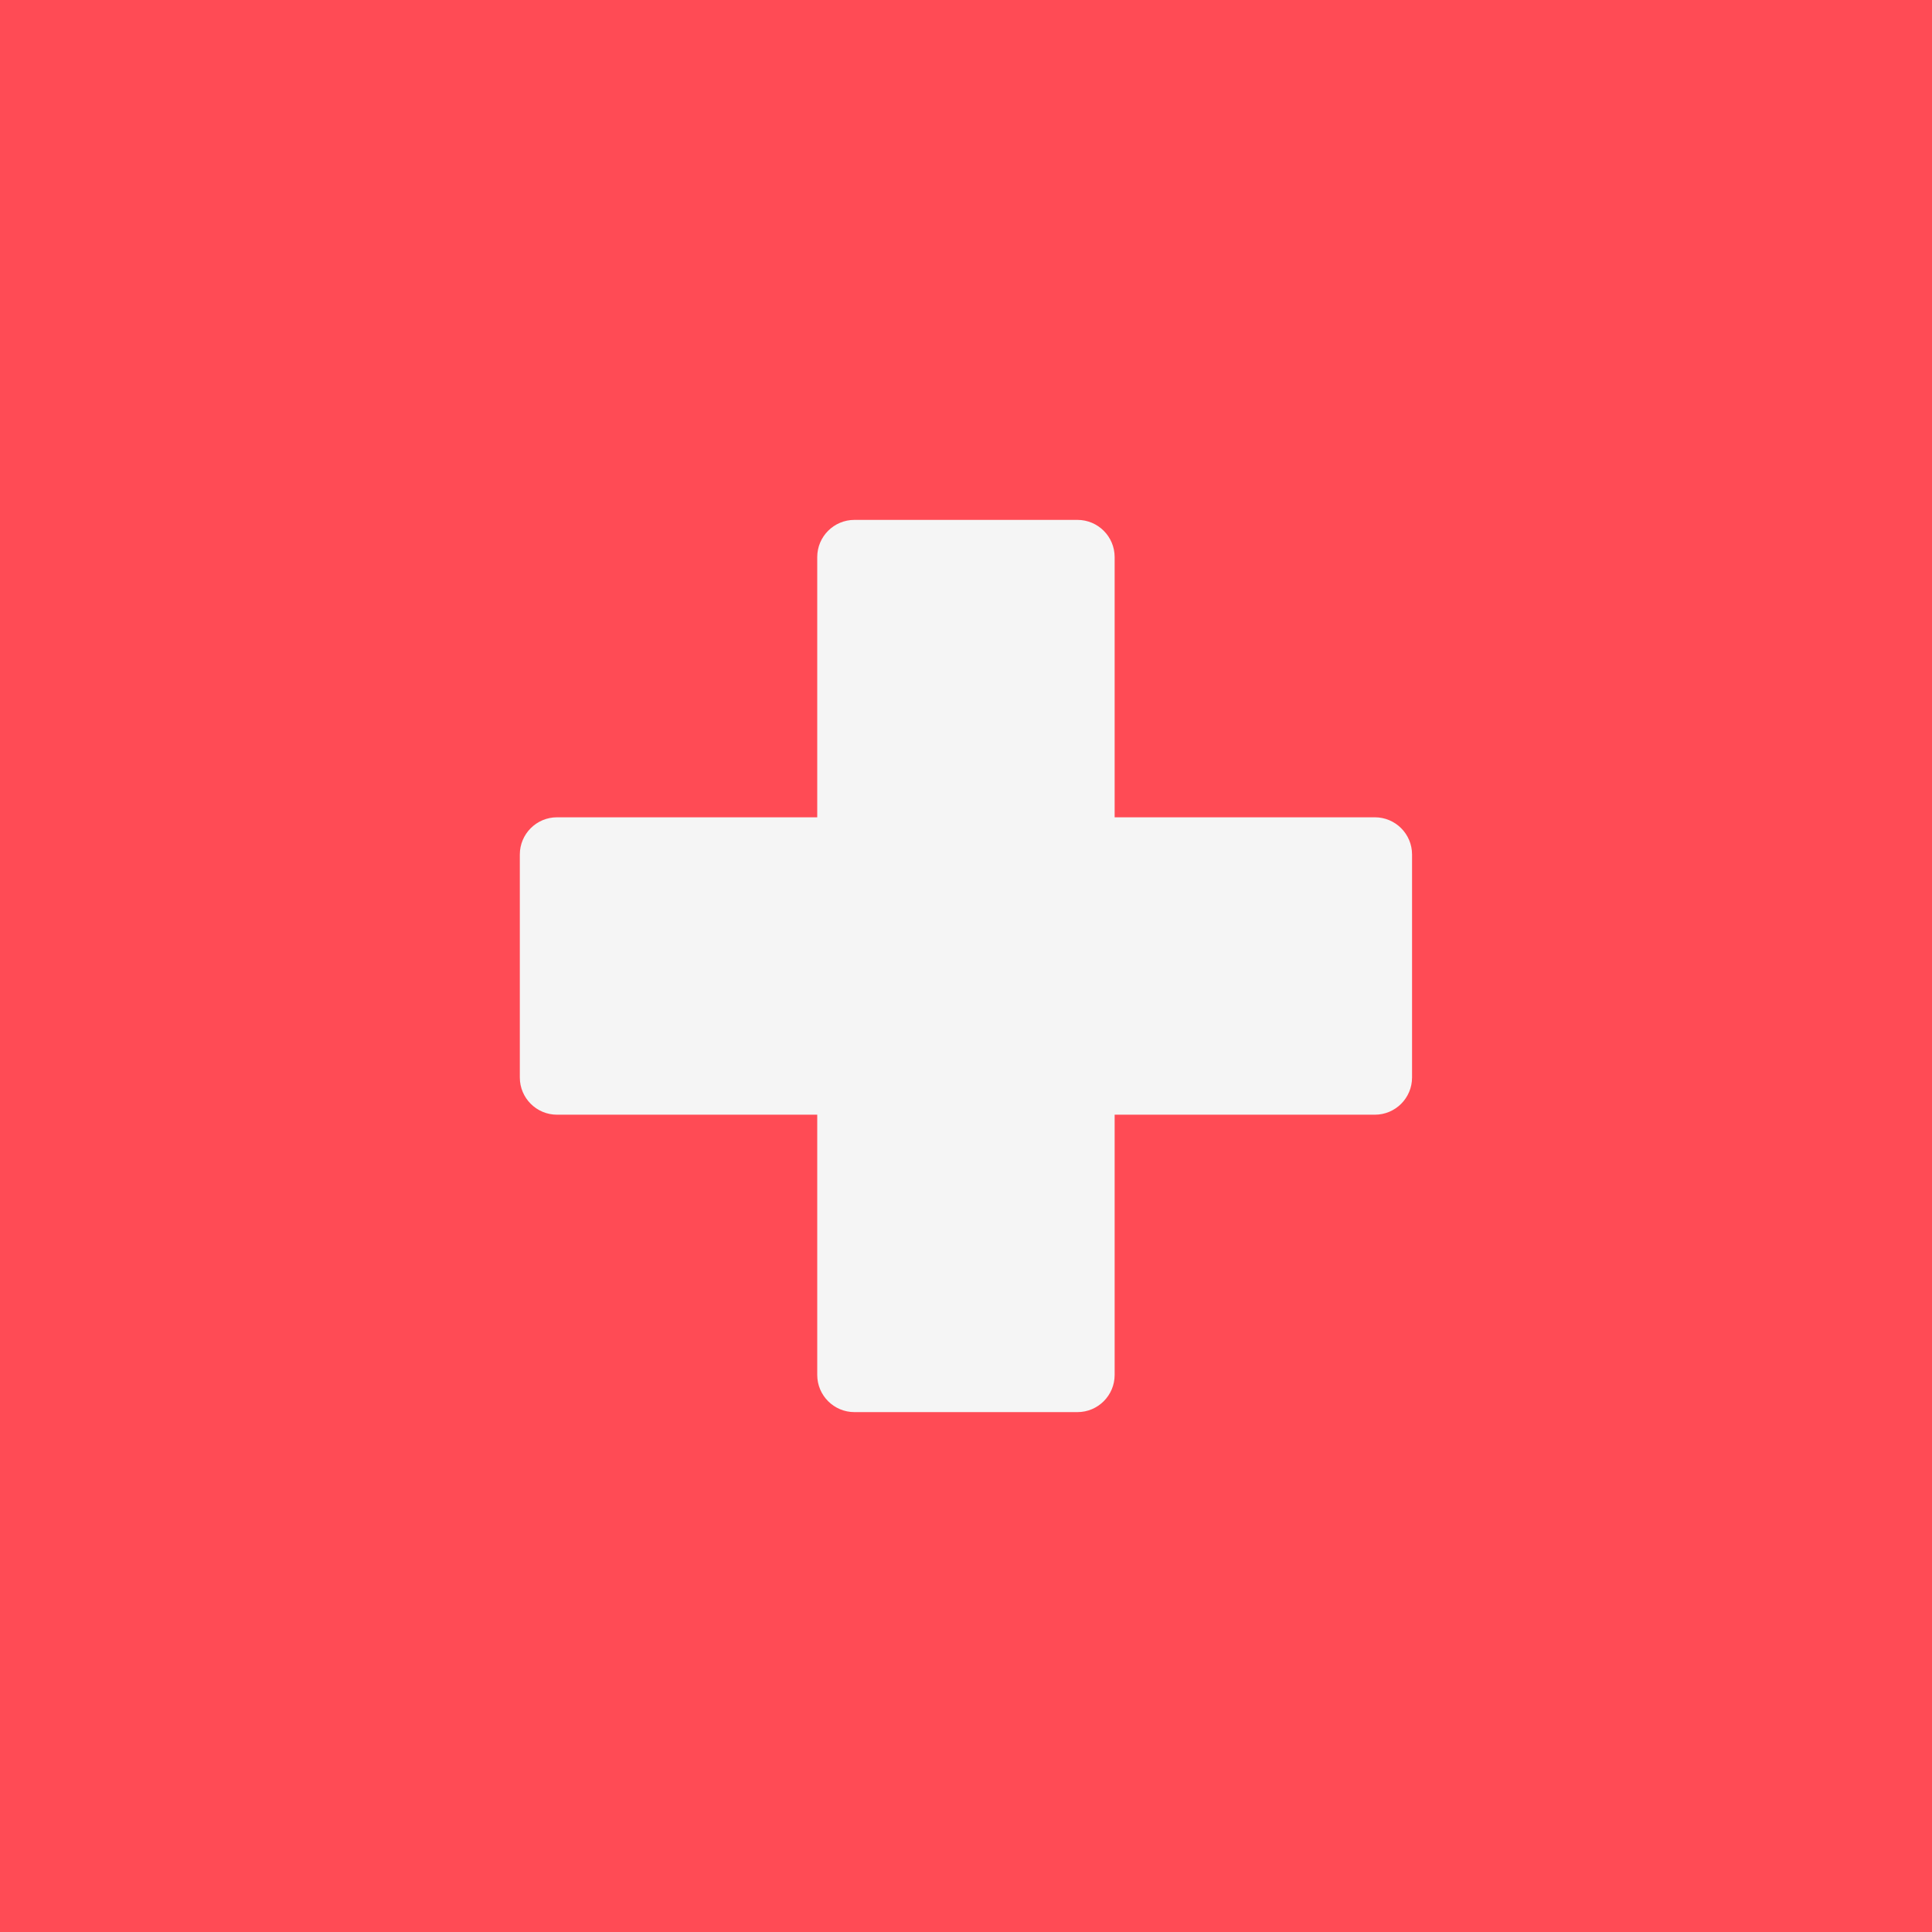 <!-- Generated by IcoMoon.io -->
<svg version="1.1" xmlns="http://www.w3.org/2000/svg" width="32" height="32" viewBox="0 0 32 32">
<title>switzerland</title>
<path fill="#ff4b55" d="M0 0h32v32h-32v-32z"></path>
<path fill="#f5f5f5" d="M22.772 13.537h-4.31v-4.31c0-0.34-0.276-0.616-0.616-0.616h-3.694c-0.34 0-0.616 0.276-0.616 0.616v4.31h-4.31c-0.34 0-0.616 0.276-0.616 0.616v3.694c0 0.34 0.276 0.616 0.616 0.616h4.31v4.31c0 0.34 0.276 0.616 0.616 0.616h3.694c0.34 0 0.616-0.276 0.616-0.616v-4.31h4.31c0.34 0 0.616-0.276 0.616-0.616v-3.694c0-0.34-0.276-0.616-0.616-0.616z"></path>
</svg>
